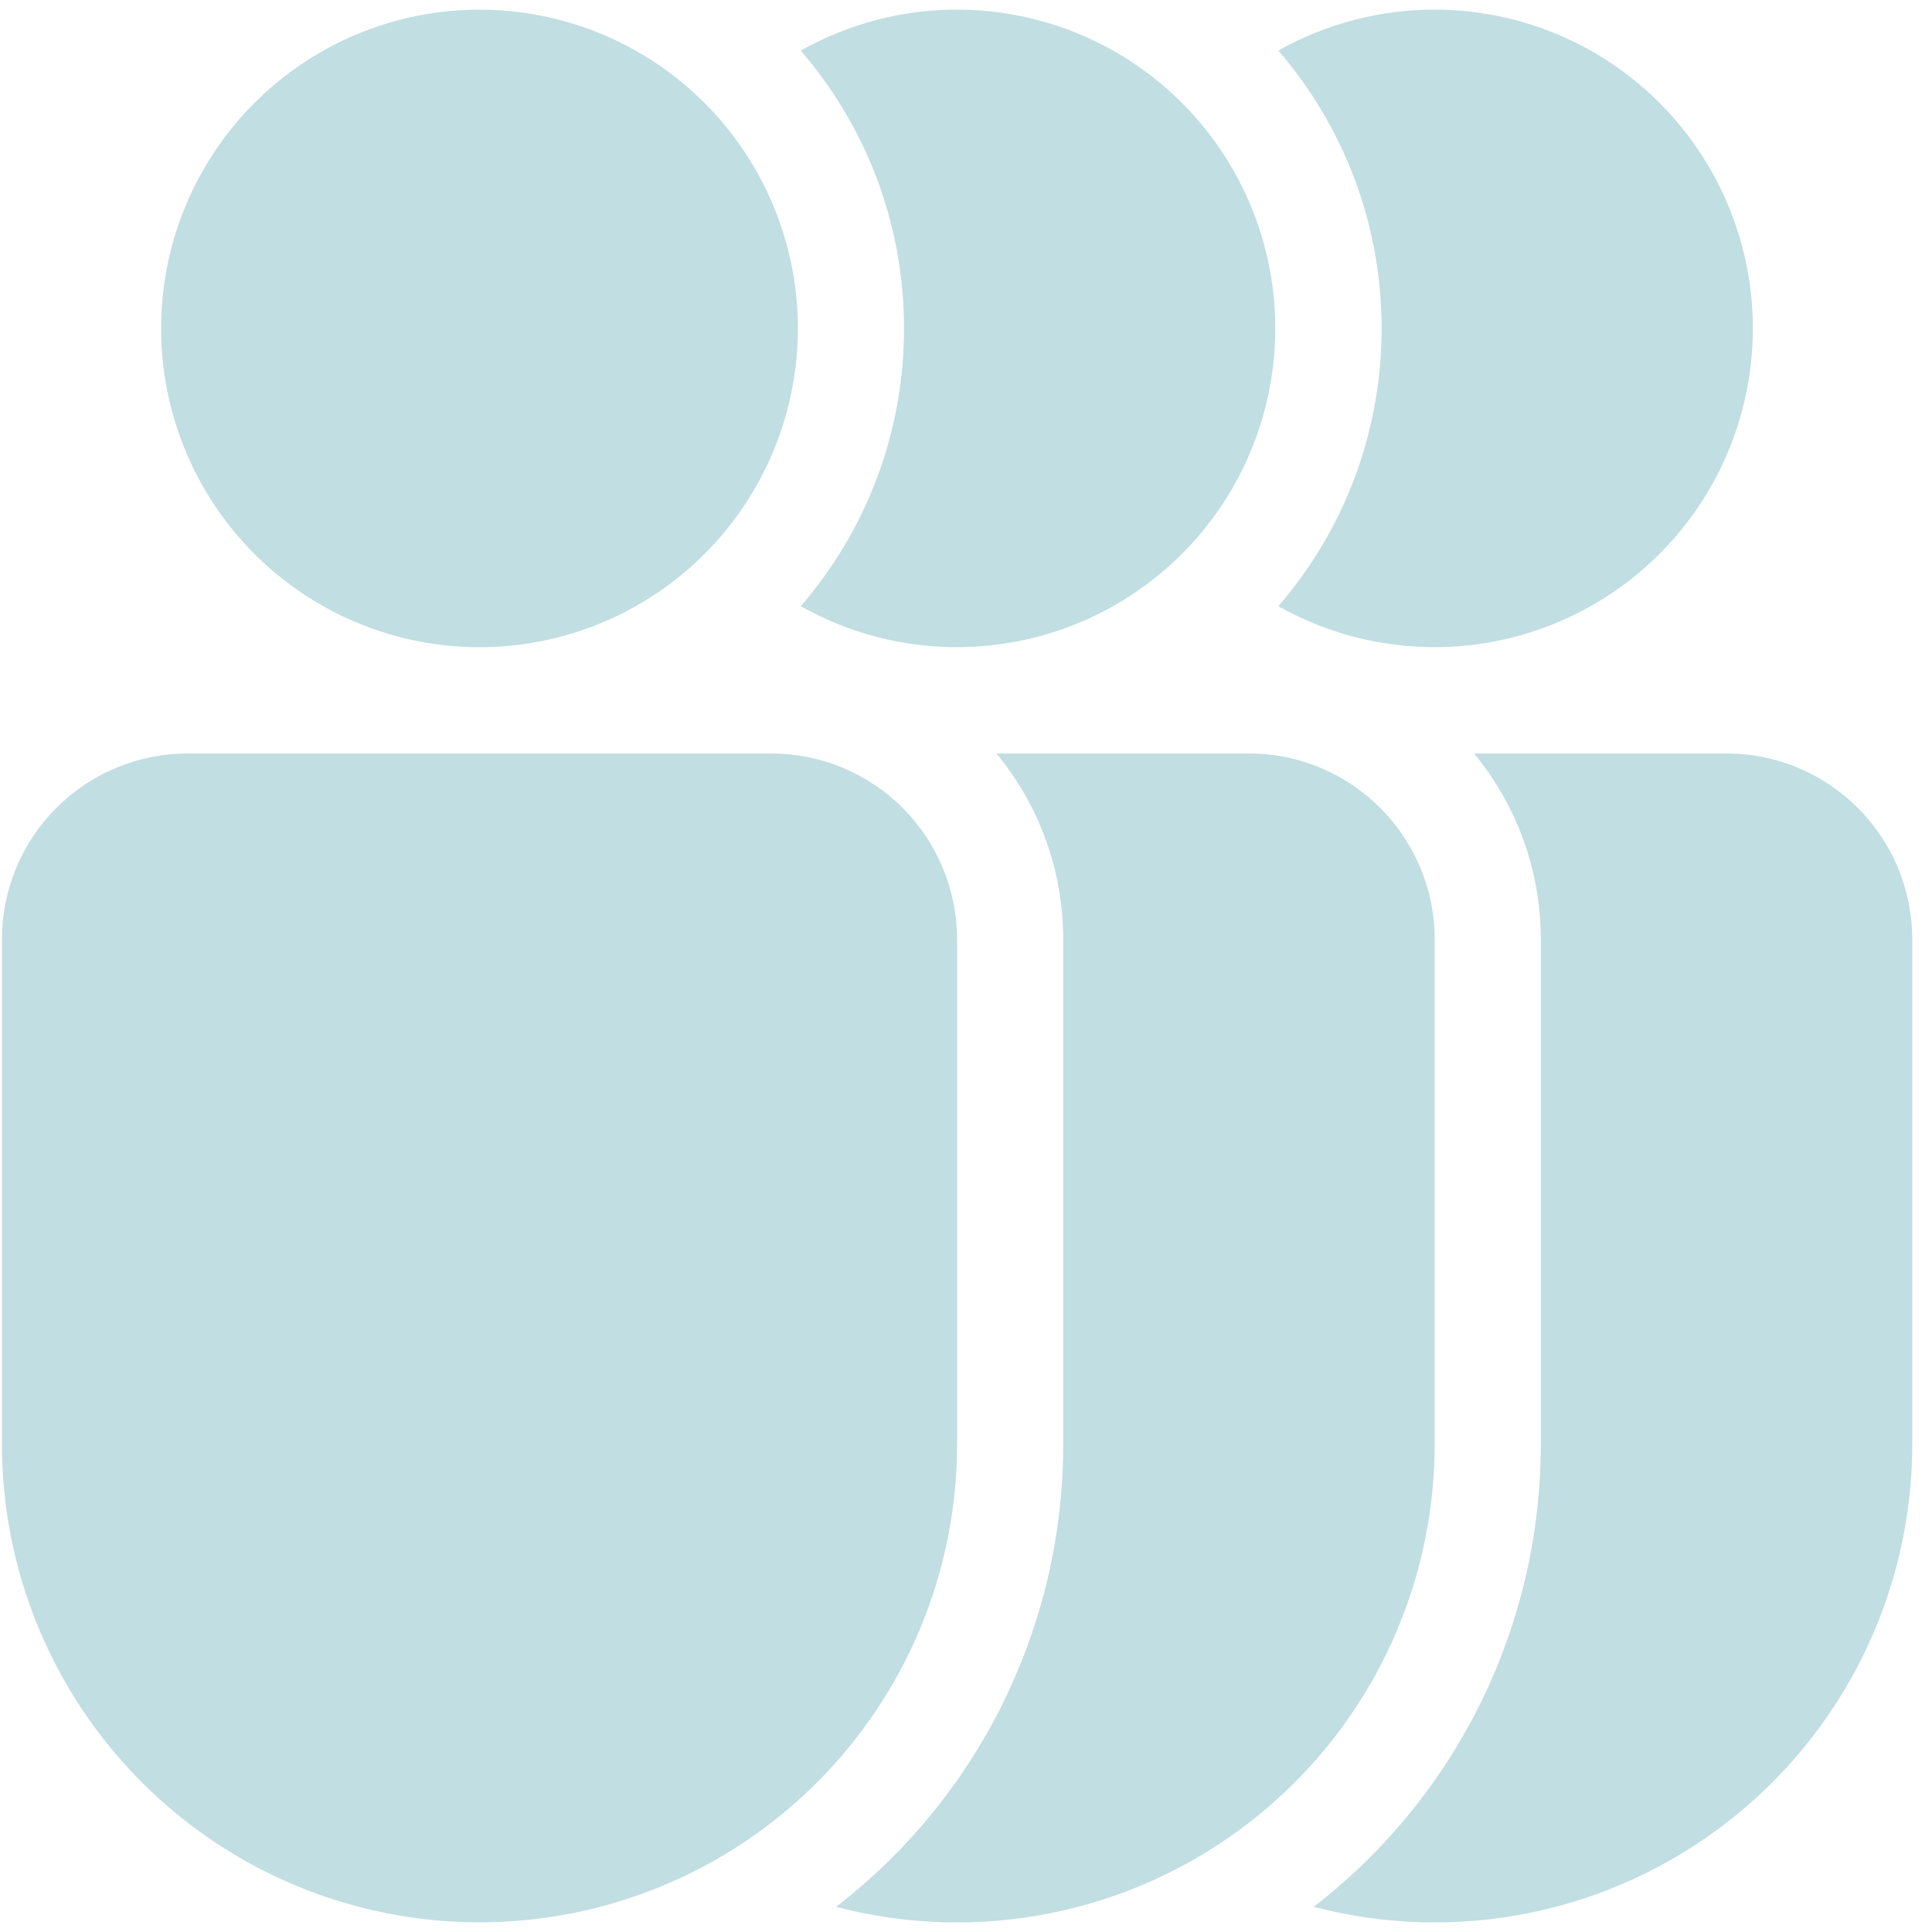 <svg width="75" height="75" viewBox="0 0 75 75" fill="none" xmlns="http://www.w3.org/2000/svg">
<path d="M30.974 12.75C30.974 14.375 30.654 15.984 30.033 17.486C29.412 18.987 28.502 20.351 27.354 21.501C26.206 22.65 24.843 23.561 23.344 24.183C21.844 24.805 20.237 25.125 18.614 25.125C16.991 25.125 15.384 24.805 13.884 24.183C12.384 23.561 11.022 22.65 9.874 21.501C8.726 20.351 7.816 18.987 7.195 17.486C6.574 15.984 6.254 14.375 6.254 12.75C6.254 9.468 7.556 6.32 9.874 4C12.192 1.679 15.336 0.375 18.614 0.375C21.892 0.375 25.036 1.679 27.354 4C29.672 6.32 30.974 9.468 30.974 12.75ZM7.284 29.25C5.372 29.25 3.538 30.011 2.186 31.364C0.834 32.718 0.074 34.554 0.074 36.469V56.063C0.074 58.5 0.554 60.914 1.485 63.166C2.417 65.418 3.783 67.465 5.504 69.188C7.226 70.912 9.27 72.279 11.519 73.212C13.768 74.145 16.179 74.625 18.614 74.625C21.049 74.625 23.46 74.145 25.709 73.212C27.958 72.279 30.002 70.912 31.724 69.188C33.445 67.465 34.811 65.418 35.743 63.166C36.674 60.914 37.154 58.5 37.154 56.063V36.469C37.154 34.554 36.394 32.718 35.042 31.364C33.69 30.011 31.856 29.25 29.944 29.25H7.284ZM32.457 74.023C35.203 71.906 37.426 69.185 38.955 66.071C40.483 62.957 41.277 59.532 41.274 56.063V36.469C41.274 33.726 40.302 31.214 38.682 29.25H48.484C52.464 29.25 55.694 32.484 55.694 36.469V56.063C55.694 58.901 55.045 61.702 53.795 64.25C52.545 66.798 50.728 69.025 48.483 70.759C46.239 72.494 43.627 73.69 40.849 74.256C38.071 74.822 35.2 74.742 32.457 74.023ZM35.094 12.75C35.094 16.875 33.582 20.641 31.085 23.533C32.966 24.592 35.091 25.14 37.249 25.123C39.407 25.105 41.523 24.521 43.386 23.431C45.248 22.34 46.794 20.78 47.868 18.906C48.941 17.032 49.507 14.909 49.507 12.748C49.507 10.587 48.941 8.464 47.868 6.59C46.794 4.716 45.248 3.156 43.386 2.065C41.523 0.975 39.407 0.391 37.249 0.373C35.091 0.356 32.966 0.904 31.085 1.963C33.582 4.859 35.094 8.629 35.094 12.75ZM50.997 74.023C53.743 71.906 55.966 69.185 57.495 66.071C59.023 62.957 59.817 59.532 59.814 56.063V36.469C59.814 33.726 58.842 31.214 57.222 29.25H67.024C71.004 29.25 74.234 32.484 74.234 36.469V56.063C74.234 58.901 73.585 61.702 72.335 64.25C71.085 66.798 69.268 69.025 67.023 70.759C64.779 72.494 62.167 73.69 59.389 74.256C56.611 74.822 53.74 74.742 50.997 74.023ZM53.634 12.75C53.634 16.875 52.122 20.641 49.625 23.533C51.506 24.592 53.631 25.14 55.789 25.123C57.947 25.105 60.063 24.521 61.926 23.431C63.788 22.34 65.334 20.78 66.408 18.906C67.481 17.032 68.046 14.909 68.046 12.748C68.046 10.587 67.481 8.464 66.408 6.59C65.334 4.716 63.788 3.156 61.926 2.065C60.063 0.975 57.947 0.391 55.789 0.373C53.631 0.356 51.506 0.904 49.625 1.963C52.122 4.859 53.634 8.629 53.634 12.75Z" fill="#C1DEE2"/>
</svg>
